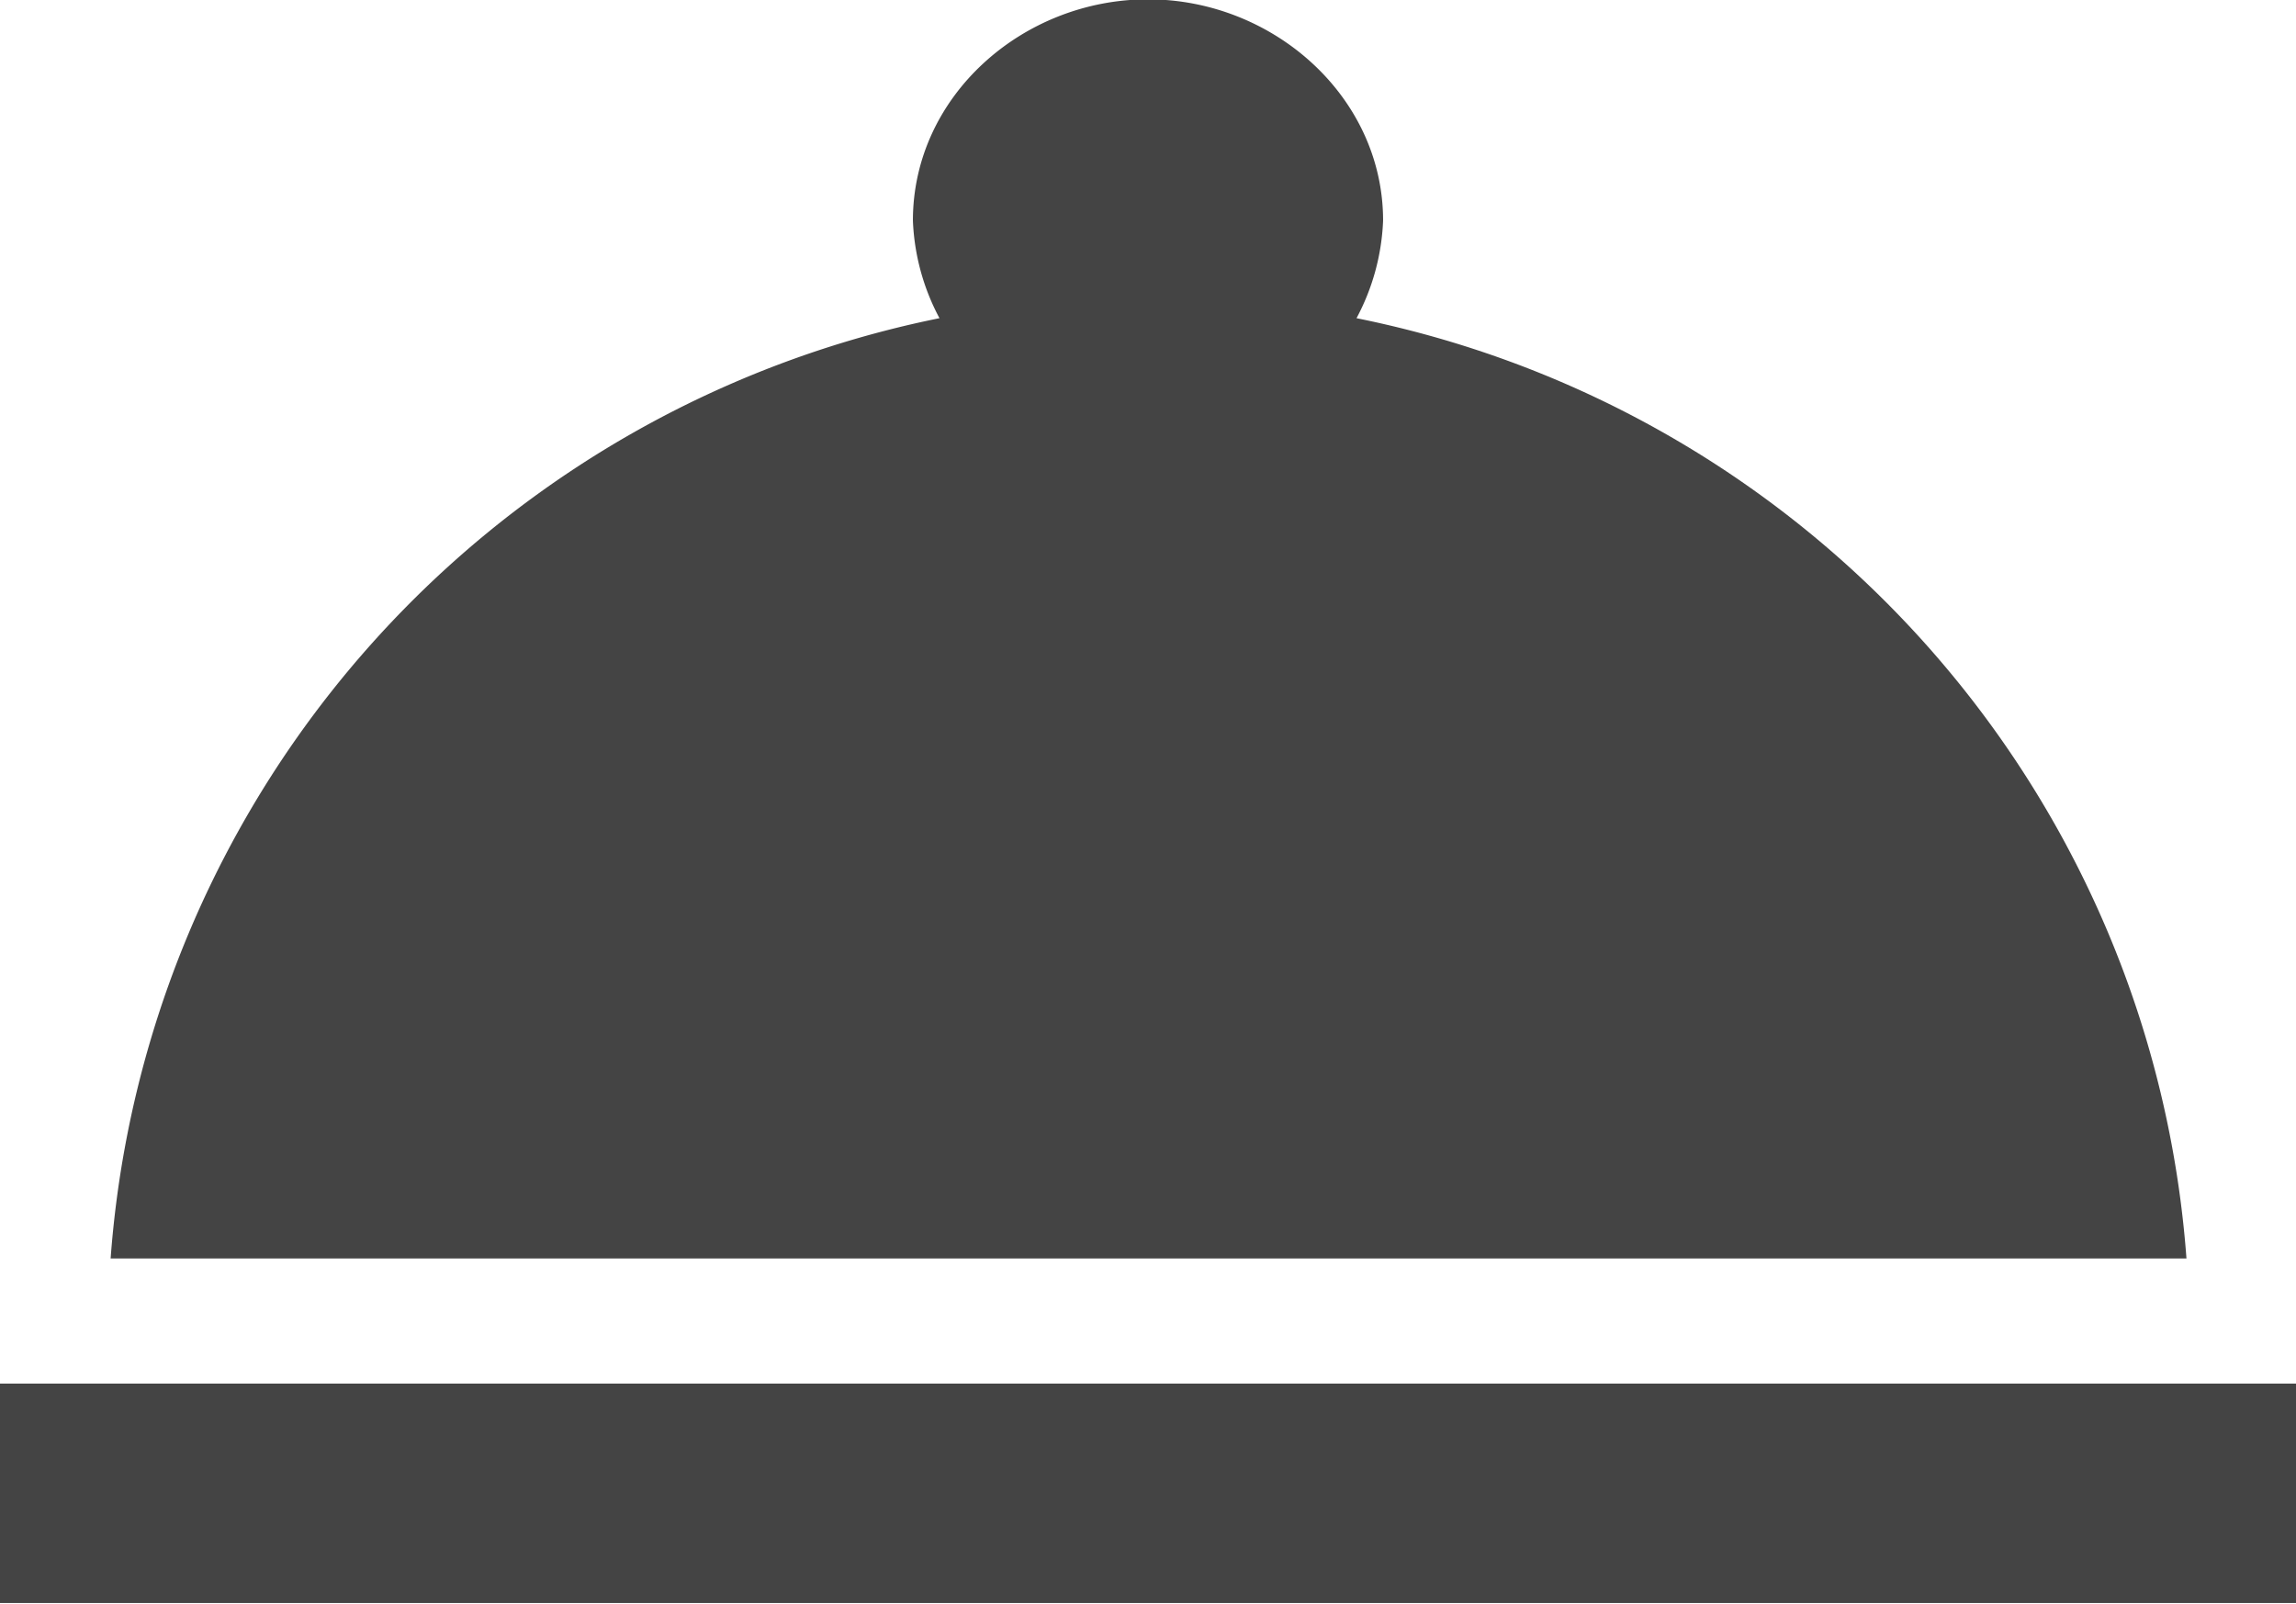 <svg id="Layer_1" data-name="Layer 1" xmlns="http://www.w3.org/2000/svg" viewBox="0 0 104.6 73.09"><defs><style>.cls-1{fill:#444;}</style></defs><title>service</title><path class="cls-1" d="M72,40.45a47.26,47.26,0,0,1,37.81,42.85H15.24A47.26,47.26,0,0,1,53,40.45,10.26,10.26,0,0,1,51.79,36c0-5.67,5-10.08,10.71-10.08S73.21,30.36,73.21,36A10.26,10.26,0,0,1,72,40.45ZM10.2,89H114.8V99H10.2Z" transform="translate(-10.2 -25.95)"/></svg>